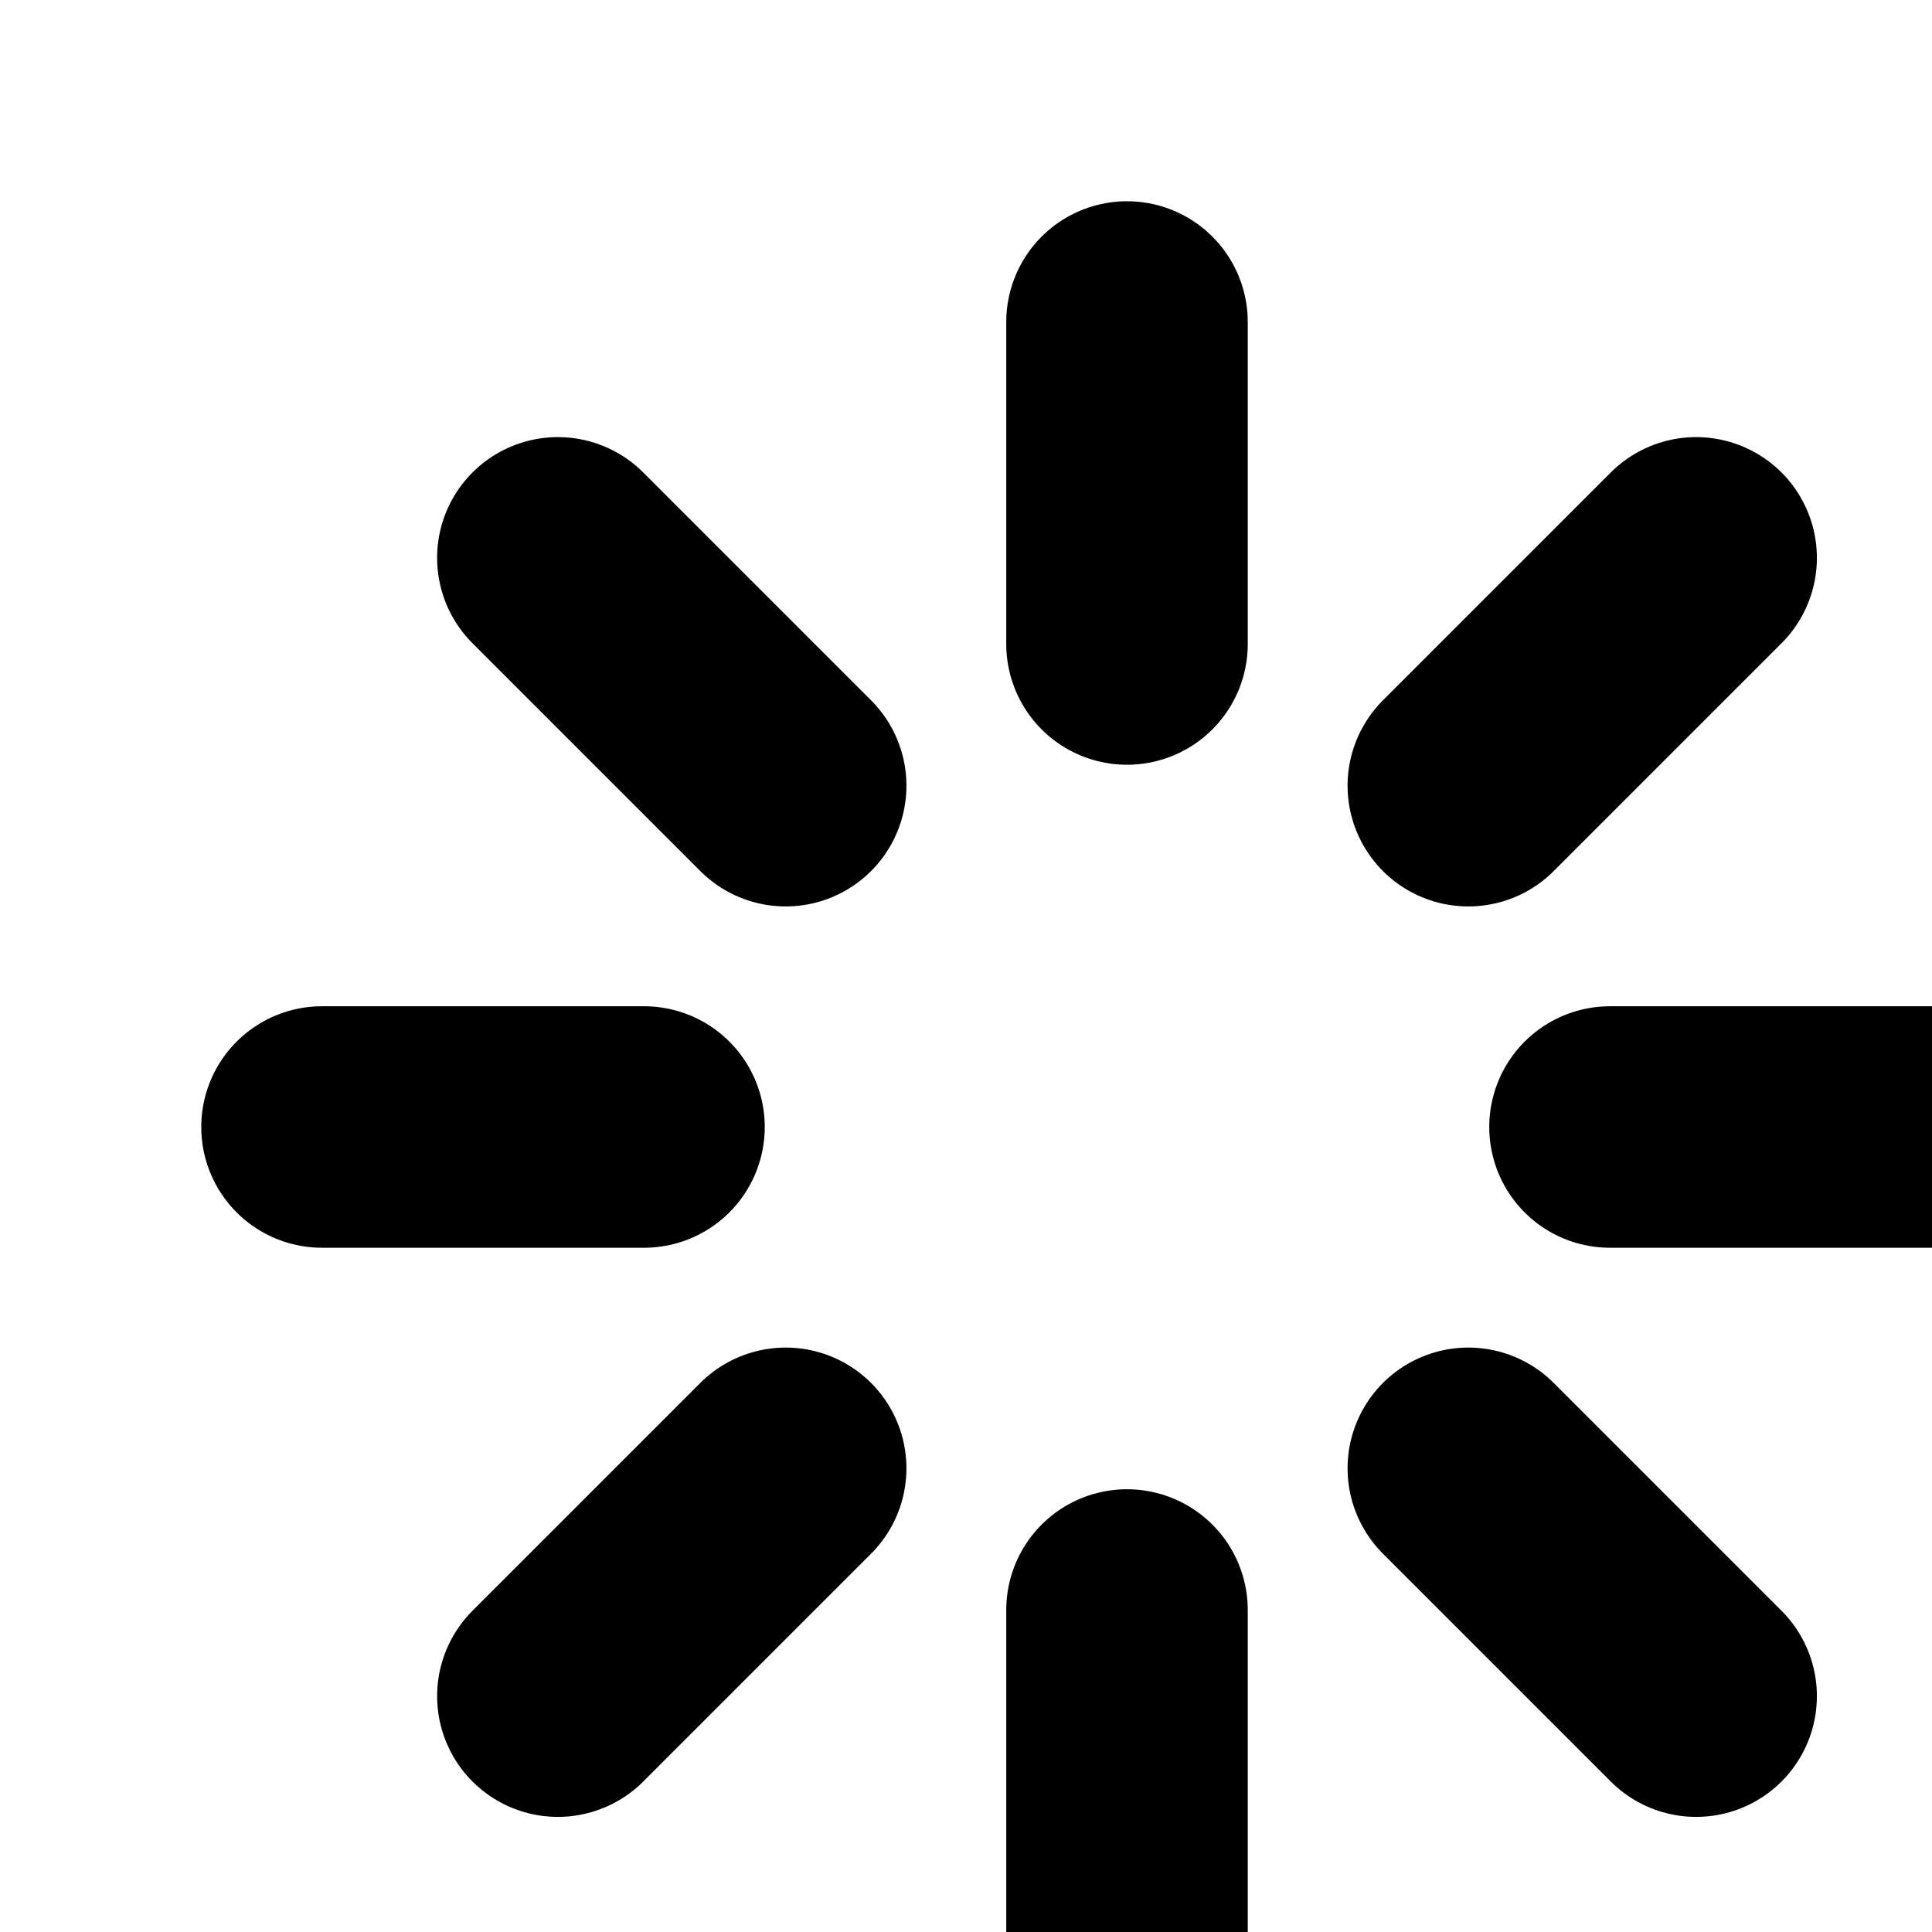 <svg fill="none" height="24" viewBox="0 0 24 24" width="24" xmlns="http://www.w3.org/2000/svg" xmlns:xlink="http://www.w3.org/1999/xlink"><filter id="a" color-interpolation-filters="sRGB" filterUnits="userSpaceOnUse" height="24" width="26" x="-.5" y=".5"><feFlood flood-opacity="0" result="BackgroundImageFix"/><feBlend in="SourceGraphic" in2="BackgroundImageFix" mode="normal" result="shape"/><feColorMatrix in="SourceAlpha" result="hardAlpha" type="matrix" values="0 0 0 0 0 0 0 0 0 0 0 0 0 0 0 0 0 0 127 0"/><feOffset/><feGaussianBlur stdDeviation=".25"/><feComposite in2="hardAlpha" k2="-1" k3="1" operator="arithmetic"/><feColorMatrix type="matrix" values="0 0 0 0 1 0 0 0 0 1 0 0 0 0 1 0 0 0 0.3 0"/><feBlend in2="shape" mode="normal" result="effect1_innerShadow_19_783"/><feColorMatrix in="SourceAlpha" result="hardAlpha" type="matrix" values="0 0 0 0 0 0 0 0 0 0 0 0 0 0 0 0 0 0 127 0"/><feOffset dx="-1" dy="1"/><feGaussianBlur stdDeviation="1"/><feComposite in2="hardAlpha" k2="-1" k3="1" operator="arithmetic"/><feColorMatrix type="matrix" values="0 0 0 0 1 0 0 0 0 1 0 0 0 0 1 0 0 0 0.25 0"/><feBlend in2="effect1_innerShadow_19_783" mode="normal" result="effect2_innerShadow_19_783"/><feColorMatrix in="SourceAlpha" result="hardAlpha" type="matrix" values="0 0 0 0 0 0 0 0 0 0 0 0 0 0 0 0 0 0 127 0"/><feOffset dx="2"/><feGaussianBlur stdDeviation="2"/><feComposite in2="hardAlpha" k2="-1" k3="1" operator="arithmetic"/><feColorMatrix type="matrix" values="0 0 0 0 0.221 0 0 0 0 0.221 0 0 0 0 0.221 0 0 0 0.28 0"/><feBlend in2="effect2_innerShadow_19_783" mode="normal" result="effect3_innerShadow_19_783"/><feColorMatrix in="SourceAlpha" result="hardAlpha" type="matrix" values="0 0 0 0 0 0 0 0 0 0 0 0 0 0 0 0 0 0 127 0"/><feOffset dx="1" dy="1"/><feGaussianBlur stdDeviation="1.5"/><feComposite in2="hardAlpha" k2="-1" k3="1" operator="arithmetic"/><feColorMatrix type="matrix" values="0 0 0 0 0.2 0 0 0 0 0.199 0 0 0 0 0.199 0 0 0 0.1 0"/><feBlend in2="effect3_innerShadow_19_783" mode="normal" result="effect4_innerShadow_19_783"/></filter><pattern id="b" height=".713" patternContentUnits="objectBoundingBox" width=".95"/><clipPath id="c"><path d="m0 0h24v24h-24z"/></clipPath><g clip-path="url(#c)"><g filter="url(#a)" stroke-linecap="round" stroke-linejoin="round" stroke-width="3"><path d="m12 2v4m0 12v4m-7.07-17.07 2.83 2.83m8.48 8.48 2.83 2.83m-17.07-7.07h4m12 0h4m-17.07 7.07 2.83-2.83m8.48-8.48 2.83-2.83" stroke="#000"/><path d="m12 2v4m0 12v4m-7.07-17.07 2.83 2.83m8.48 8.48 2.83 2.83m-17.07-7.07h4m12 0h4m-17.07 7.07 2.83-2.83m8.48-8.48 2.83-2.83" stroke="url(#b)" stroke-opacity=".05"/></g></g></svg>